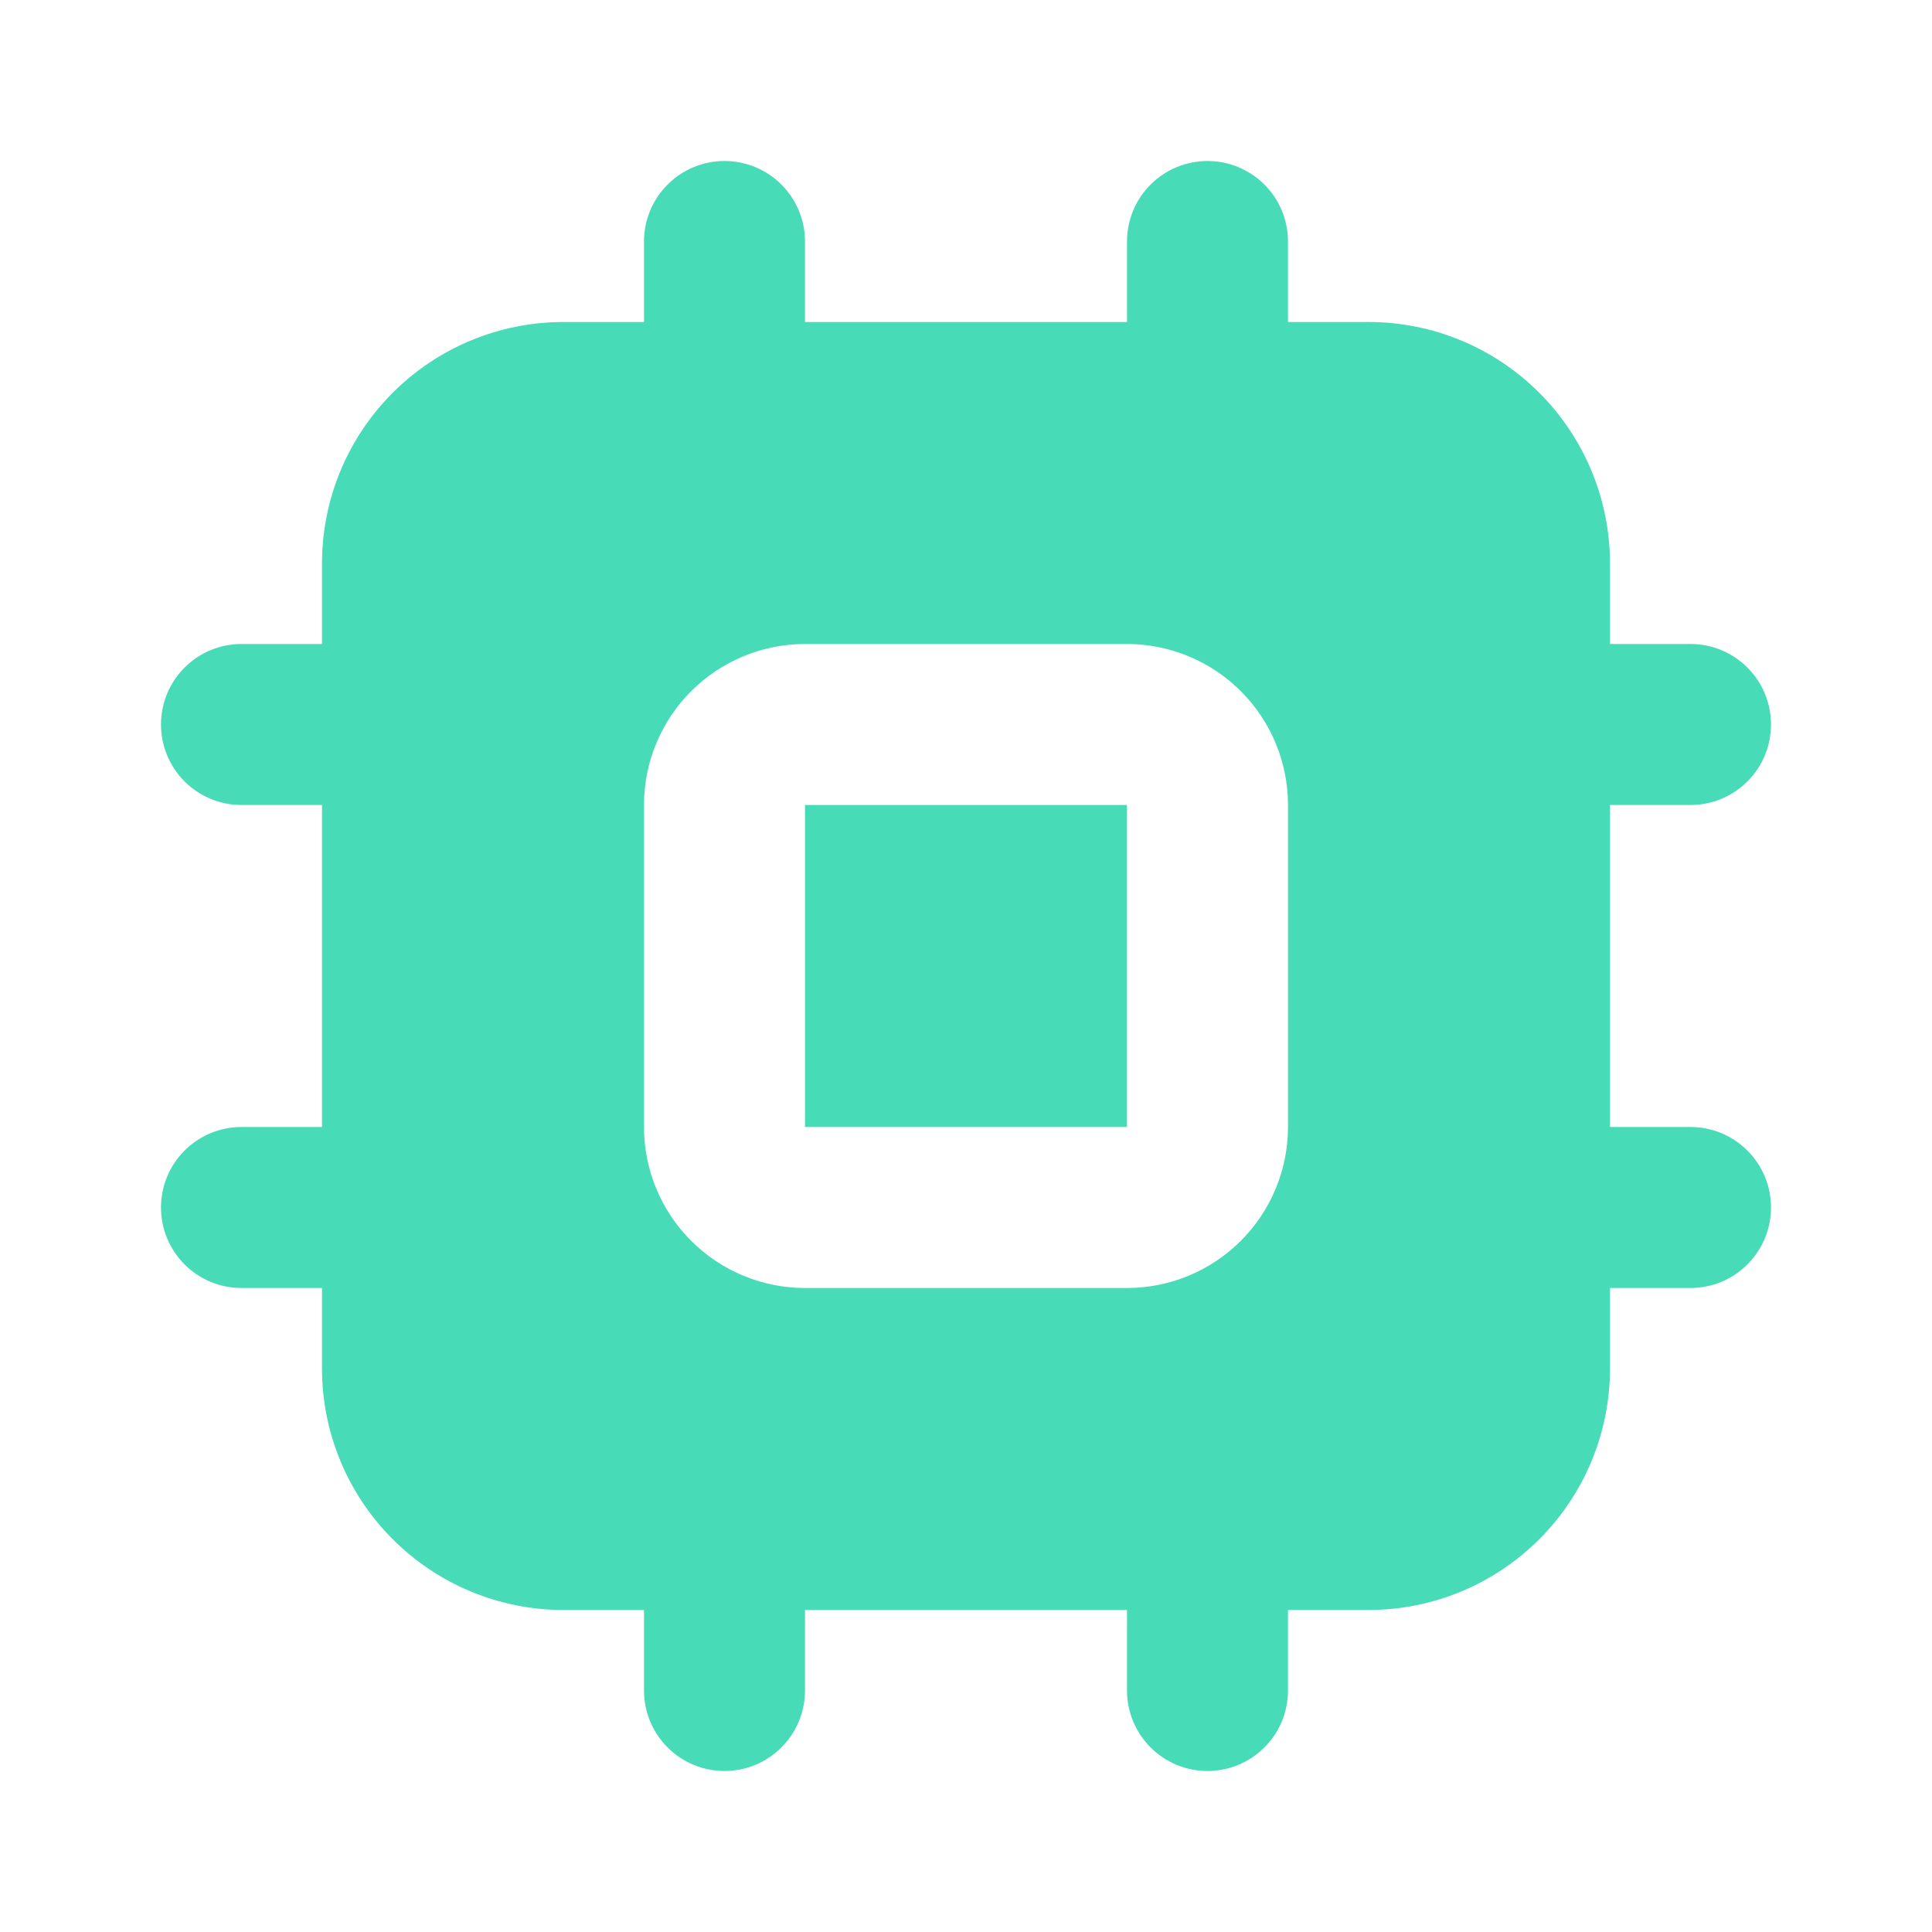 <svg width="24" height="24" viewBox="0 0 24 24" fill="none" xmlns="http://www.w3.org/2000/svg">
<g clip-path="url(#clip0_1_56759)">
<path d="M15 2C15.265 2 15.52 2.105 15.707 2.293C15.895 2.48 16 2.735 16 3V4H17C17.796 4 18.559 4.316 19.121 4.879C19.684 5.441 20 6.204 20 7V8H21C21.265 8 21.52 8.105 21.707 8.293C21.895 8.48 22 8.735 22 9C22 9.265 21.895 9.52 21.707 9.707C21.52 9.895 21.265 10 21 10H20V14H21C21.265 14 21.52 14.105 21.707 14.293C21.895 14.48 22 14.735 22 15C22 15.265 21.895 15.52 21.707 15.707C21.52 15.895 21.265 16 21 16H20V17C20 17.796 19.684 18.559 19.121 19.121C18.559 19.684 17.796 20 17 20H16V21C16 21.265 15.895 21.52 15.707 21.707C15.52 21.895 15.265 22 15 22C14.735 22 14.48 21.895 14.293 21.707C14.105 21.52 14 21.265 14 21V20H10V21C10 21.265 9.895 21.52 9.707 21.707C9.52 21.895 9.265 22 9 22C8.735 22 8.48 21.895 8.293 21.707C8.105 21.52 8 21.265 8 21V20H7C6.204 20 5.441 19.684 4.879 19.121C4.316 18.559 4 17.796 4 17V16H3C2.735 16 2.48 15.895 2.293 15.707C2.105 15.52 2 15.265 2 15C2 14.735 2.105 14.48 2.293 14.293C2.48 14.105 2.735 14 3 14H4V10H3C2.735 10 2.48 9.895 2.293 9.707C2.105 9.52 2 9.265 2 9C2 8.735 2.105 8.48 2.293 8.293C2.48 8.105 2.735 8 3 8H4V7C4 6.204 4.316 5.441 4.879 4.879C5.441 4.316 6.204 4 7 4H8V3C8 2.735 8.105 2.48 8.293 2.293C8.48 2.105 8.735 2 9 2C9.265 2 9.52 2.105 9.707 2.293C9.895 2.48 10 2.735 10 3V4H14V3C14 2.735 14.105 2.48 14.293 2.293C14.48 2.105 14.735 2 15 2ZM14 8H10C9.47 8 8.961 8.211 8.586 8.586C8.211 8.961 8 9.47 8 10V14C8 14.53 8.211 15.039 8.586 15.414C8.961 15.789 9.47 16 10 16H14C14.53 16 15.039 15.789 15.414 15.414C15.789 15.039 16 14.53 16 14V10C16 9.47 15.789 8.961 15.414 8.586C15.039 8.211 14.53 8 14 8ZM14 10V14H10V10H14Z" fill="#48DBB7"/>
</g>
<defs>
<clipPath id="clip0_1_56759">
<rect width="24" height="24" fill="white"/>
</clipPath>
</defs>
</svg>
